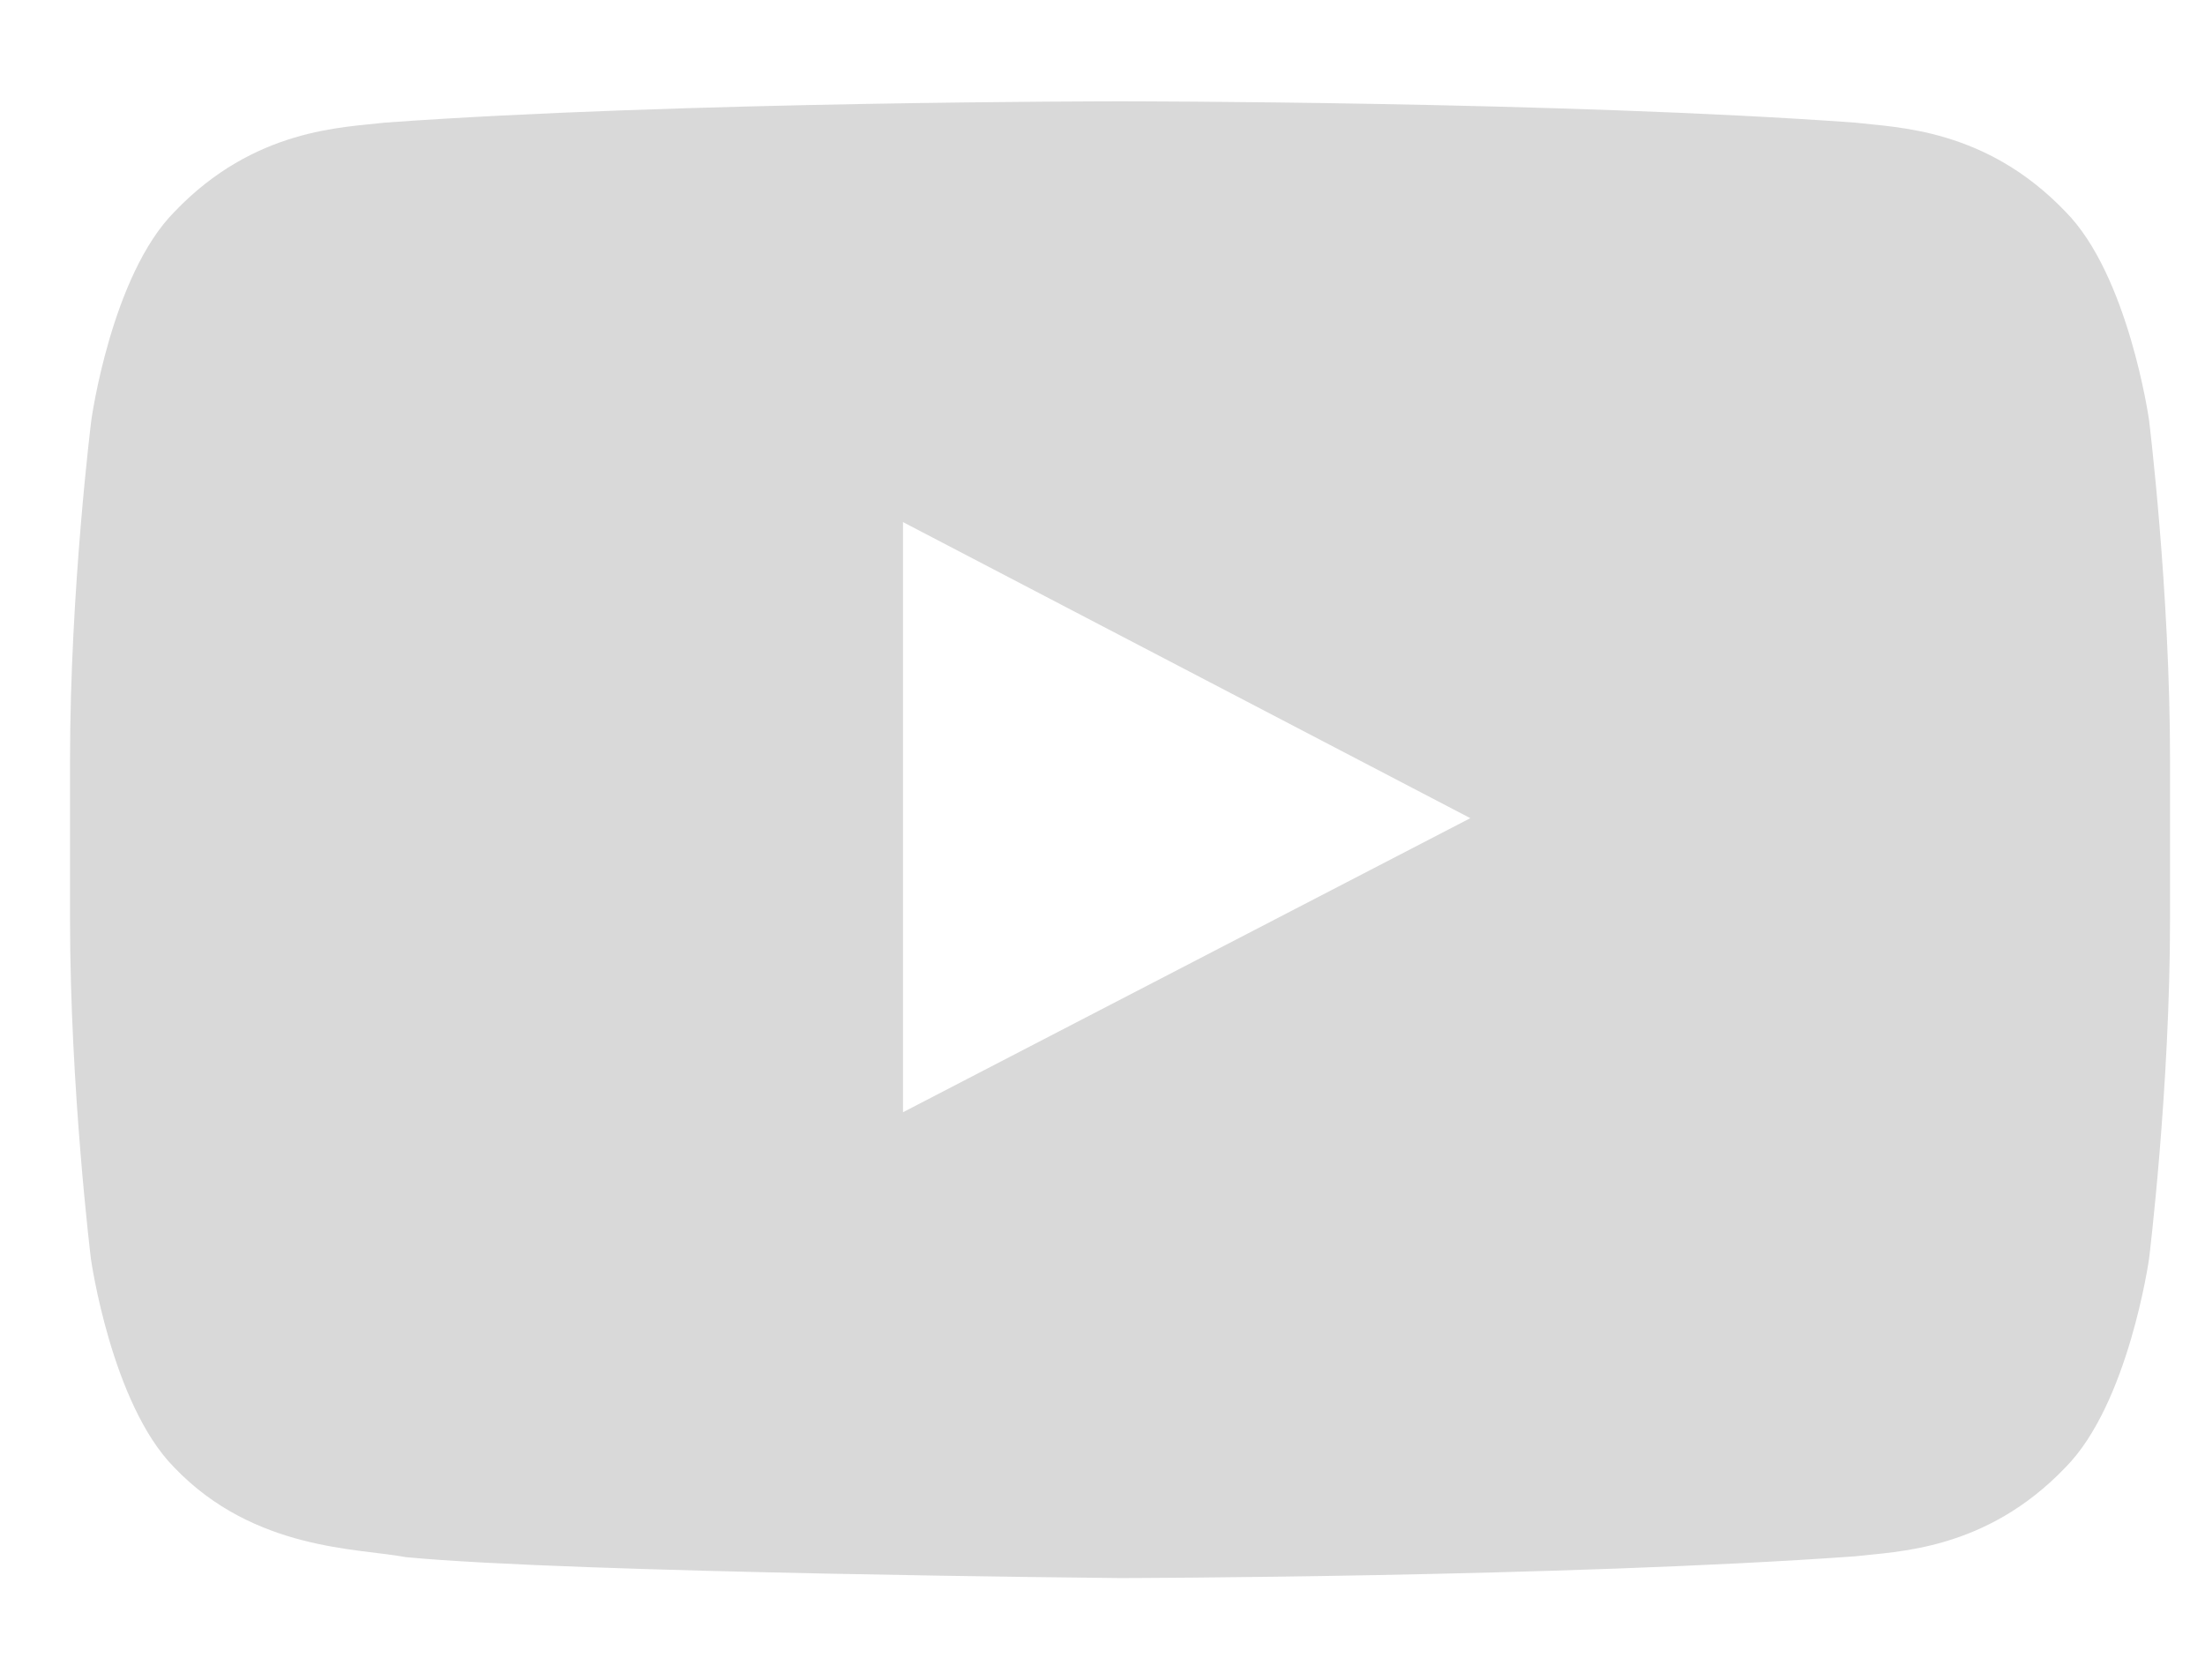 <svg width="21" height="16" viewBox="0 0 21 16" fill="none" xmlns="http://www.w3.org/2000/svg">
<g id="Lozenge">
<path id="Vector" d="M20.467 4C20.467 4 20.272 2.621 19.671 2.016C18.909 1.219 18.057 1.215 17.667 1.168C14.87 0.965 10.671 0.965 10.671 0.965H10.663C10.663 0.965 6.463 0.965 3.667 1.168C3.276 1.215 2.424 1.219 1.663 2.016C1.061 2.621 0.87 4 0.87 4C0.87 4 0.667 5.621 0.667 7.238V8.754C0.667 10.371 0.866 11.992 0.866 11.992C0.866 11.992 1.061 13.371 1.659 13.977C2.421 14.774 3.421 14.746 3.866 14.832C5.467 14.984 10.667 15.031 10.667 15.031C10.667 15.031 14.87 15.024 17.667 14.824C18.057 14.777 18.909 14.774 19.671 13.977C20.272 13.371 20.467 11.992 20.467 11.992C20.467 11.992 20.667 10.375 20.667 8.754V7.238C20.667 5.621 20.467 4 20.467 4ZM8.6 10.594V4.973L14.003 7.793L8.6 10.594Z" fill="#D9D9D9"/>
</g>
</svg>
